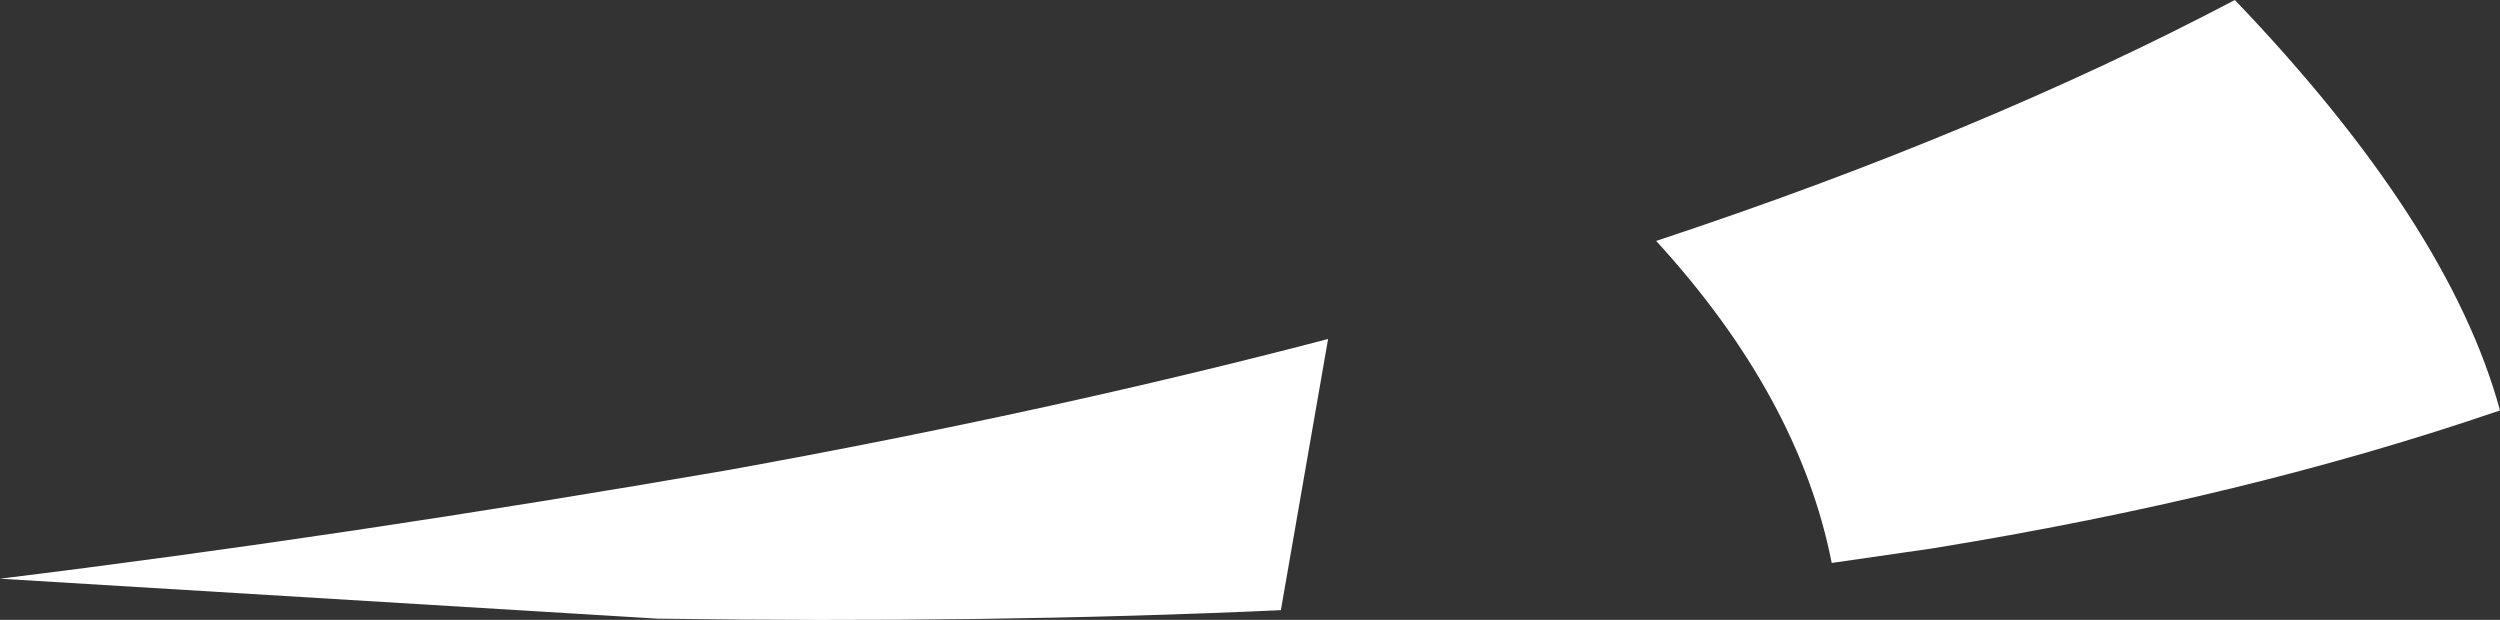 <?xml version="1.0" encoding="UTF-8" standalone="no"?>
<svg xmlns:xlink="http://www.w3.org/1999/xlink" height="25.6px" width="103.25px" xmlns="http://www.w3.org/2000/svg">
  <rect width="100%" height="100%" fill="#333333" stroke="none"/>
  <g transform="matrix(1.0, 0.0, 0.0, 1.0, 25.75, 22.5)">
    <path d="M42.65 -12.55 Q56.1 -17.0 66.55 -22.5 75.4 -13.25 77.5 -5.55 67.0 -1.95 54.05 0.15 L49.9 0.75 Q48.55 -6.1 42.65 -12.55 M4.4 -3.1 Q17.65 -5.5 29.1 -8.5 L27.15 2.7 Q15.05 3.25 1.4 3.05 L-25.75 1.4 Q-11.5 -0.35 4.4 -3.1" fill="#ffffff" fill-rule="evenodd" stroke="none"/>
  </g>
</svg>
